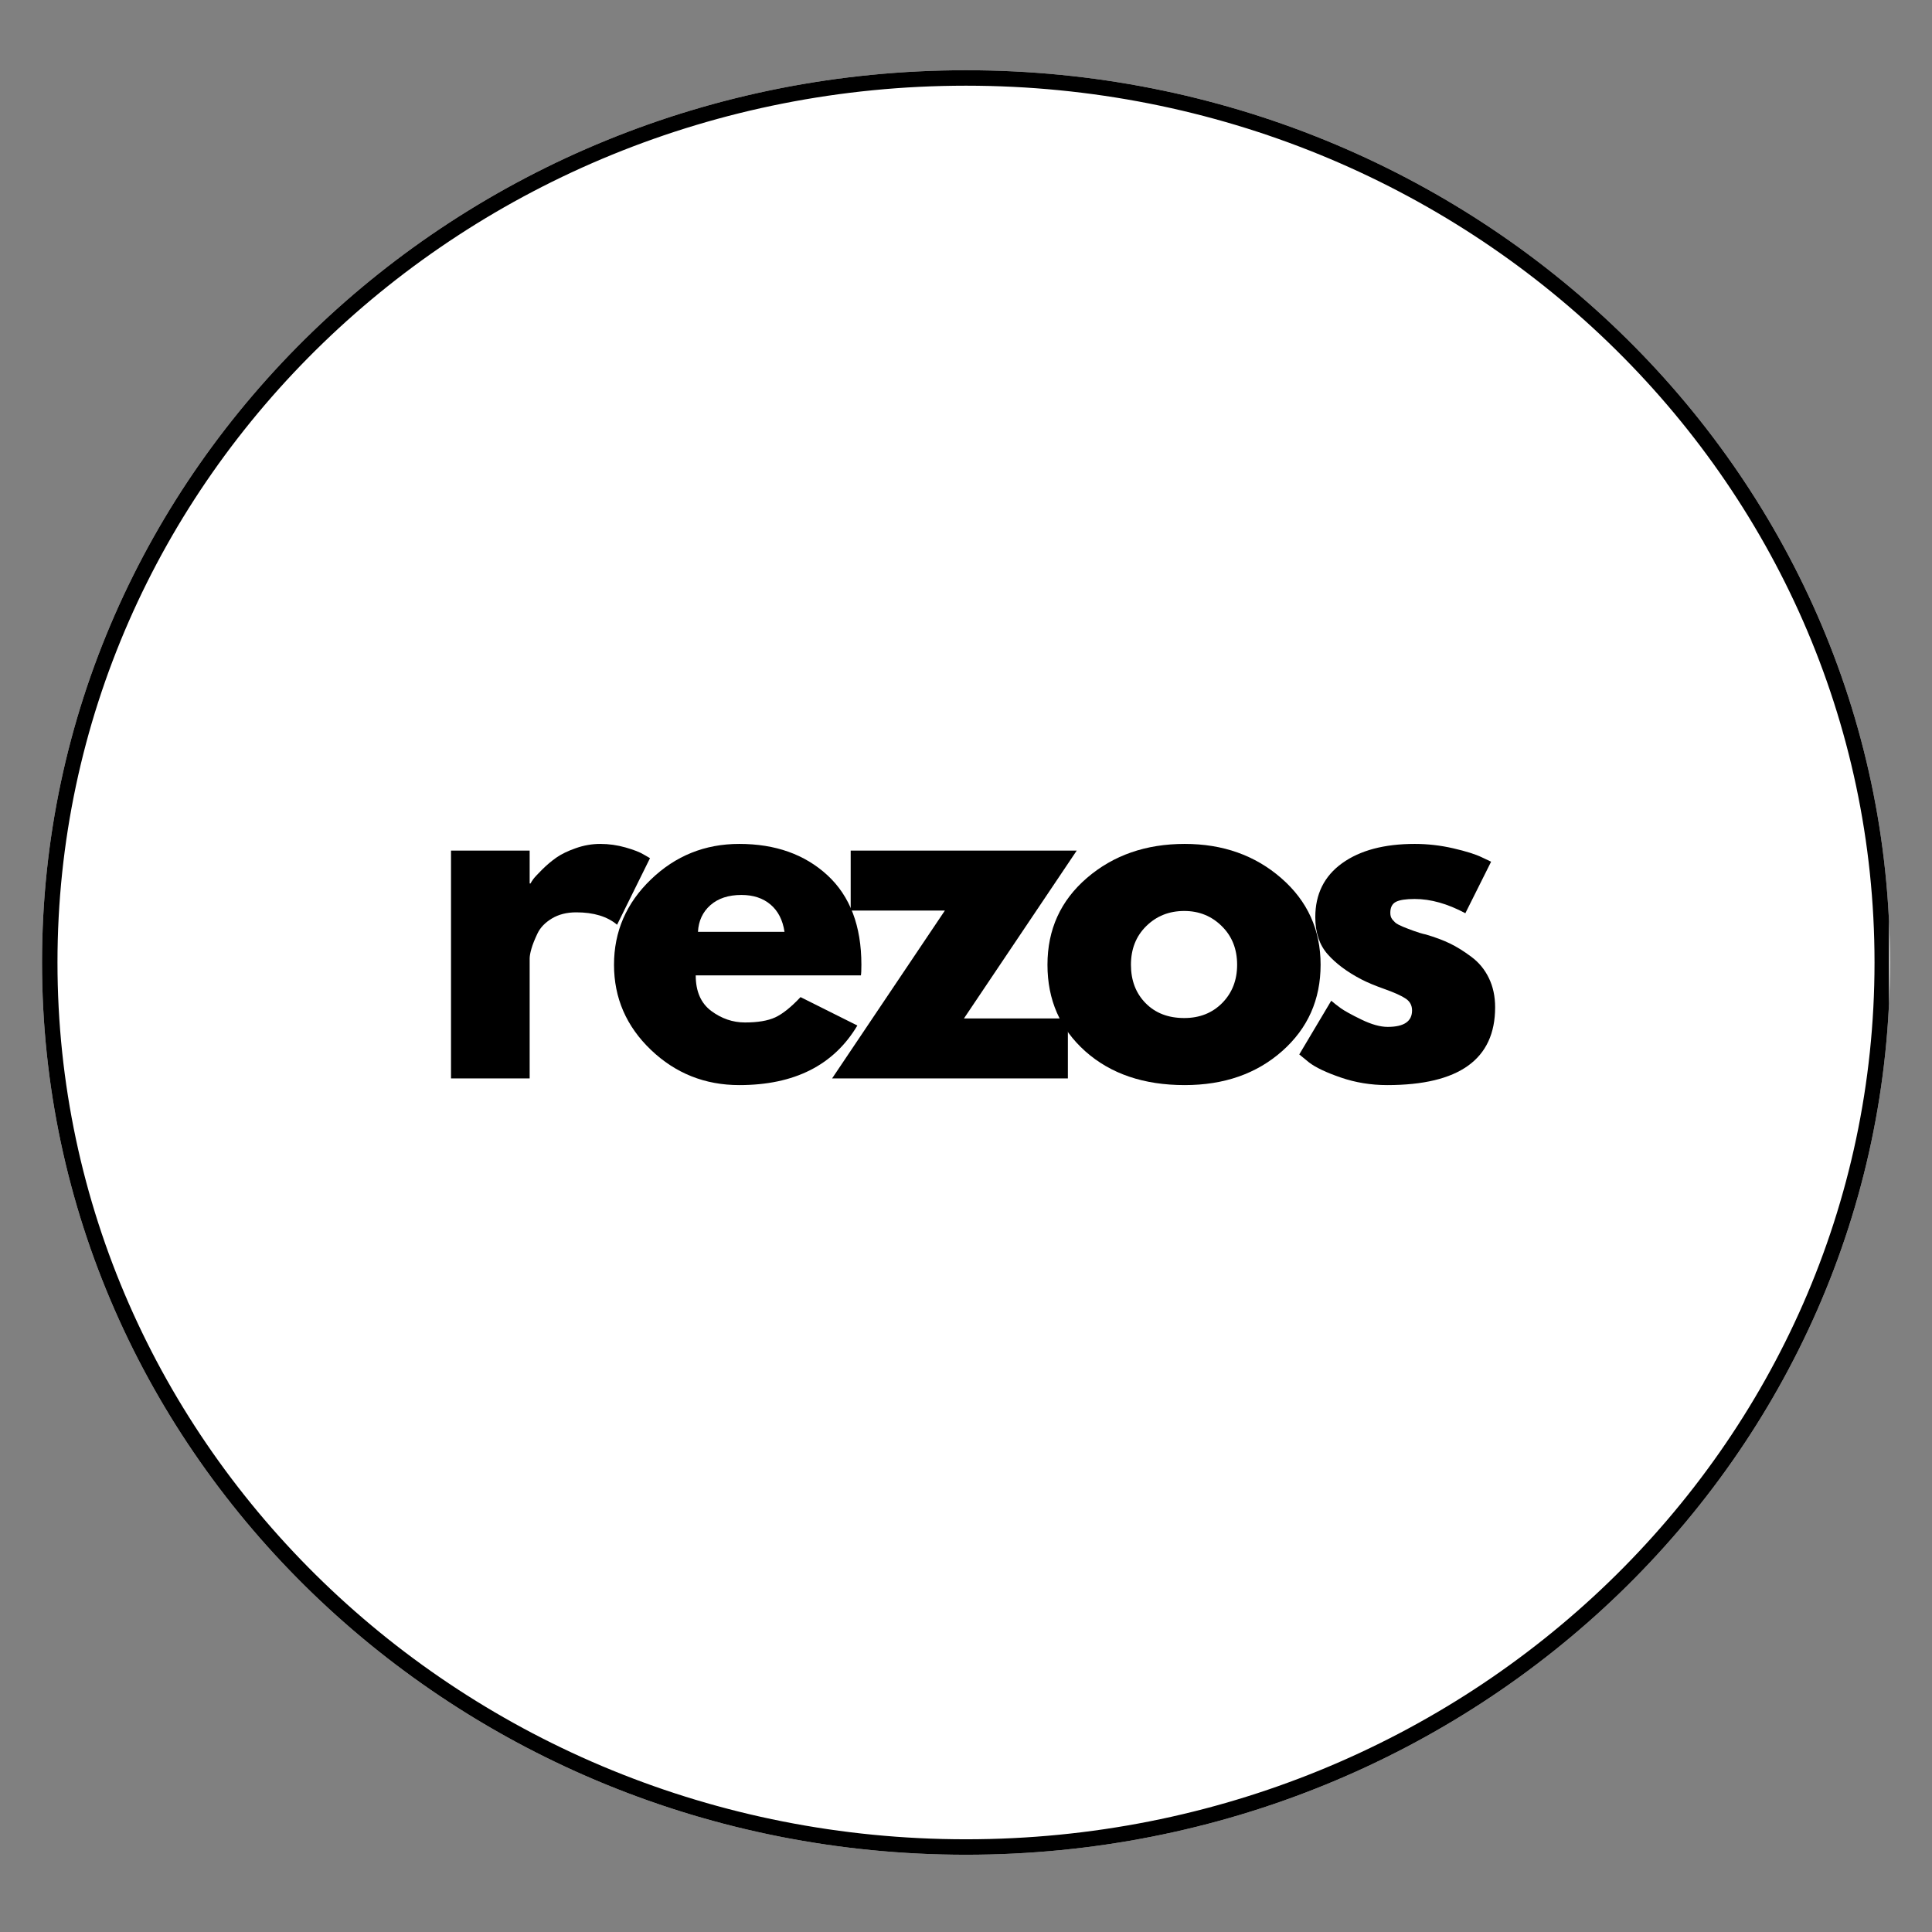 <svg xmlns="http://www.w3.org/2000/svg" xmlns:xlink="http://www.w3.org/1999/xlink" width="500" zoomAndPan="magnify" viewBox="0 0 375 375" height="500" preserveAspectRatio="xMidYMid meet" version="1.0"><rect x="0" y="0" width="375" height="375" fill="#808080" stroke="none"/><defs><g/><clipPath id="62cb97ed69"><path d="M 8.156 13.633 L 366.844 13.633 L 366.844 360.004 L 8.156 360.004 Z M 8.156 13.633 " clip-rule="nonzero"/></clipPath><clipPath id="6baf0626b4"><path d="M 187.5 13.633 C 88.449 13.633 8.156 91.172 8.156 186.82 C 8.156 282.465 88.449 360.004 187.5 360.004 C 286.551 360.004 366.844 282.465 366.844 186.82 C 366.844 91.172 286.551 13.633 187.5 13.633 Z M 187.5 13.633 " clip-rule="nonzero"/></clipPath><clipPath id="41445bcd9b"><path d="M 8.156 13.633 L 366.656 13.633 L 366.656 360.004 L 8.156 360.004 Z M 8.156 13.633 " clip-rule="nonzero"/></clipPath><clipPath id="18581ea391"><path d="M 187.5 13.633 C 88.453 13.633 8.156 91.172 8.156 186.816 C 8.156 282.465 88.453 360.004 187.5 360.004 C 286.547 360.004 366.844 282.465 366.844 186.816 C 366.844 91.172 286.547 13.633 187.5 13.633 Z M 187.5 13.633 " clip-rule="nonzero"/></clipPath></defs><g clip-path="url(#62cb97ed69)"><g clip-path="url(#6baf0626b4)"><path fill="#ffffff" d="M 8.156 13.633 L 366.844 13.633 L 366.844 360.004 L 8.156 360.004 Z M 8.156 13.633 " fill-opacity="1" fill-rule="nonzero"/></g></g><g clip-path="url(#41445bcd9b)"><g clip-path="url(#18581ea391)"><path stroke-linecap="butt" transform="matrix(0.75, 0, 0, 0.75, 8.157, 13.632)" fill="none" stroke-linejoin="miter" d="M 239.125 0.001 C 107.062 0.001 -0.001 103.386 -0.001 230.912 C -0.001 358.443 107.062 461.829 239.125 461.829 C 371.187 461.829 478.25 358.443 478.25 230.912 C 478.25 103.386 371.187 0.001 239.125 0.001 Z M 239.125 0.001 " stroke="#000000" stroke-width="8" stroke-opacity="1" stroke-miterlimit="4"/></g></g><g fill="#000000" fill-opacity="1"><g transform="translate(82.369, 209.319)"><g><path d="M 5.172 0 L 5.172 -44.219 L 20.438 -44.219 L 20.438 -37.844 L 20.609 -37.844 C 20.723 -38.07 20.906 -38.359 21.156 -38.703 C 21.414 -39.047 21.977 -39.648 22.844 -40.516 C 23.707 -41.379 24.625 -42.156 25.594 -42.844 C 26.57 -43.531 27.836 -44.145 29.391 -44.688 C 30.941 -45.238 32.523 -45.516 34.141 -45.516 C 35.805 -45.516 37.441 -45.285 39.047 -44.828 C 40.66 -44.367 41.836 -43.91 42.578 -43.453 L 43.797 -42.75 L 37.406 -29.828 C 35.508 -31.43 32.867 -32.234 29.484 -32.234 C 27.641 -32.234 26.055 -31.832 24.734 -31.031 C 23.41 -30.227 22.477 -29.25 21.938 -28.094 C 21.395 -26.945 21.008 -25.973 20.781 -25.172 C 20.551 -24.367 20.438 -23.738 20.438 -23.281 L 20.438 0 Z M 5.172 0 "/></g></g></g><g fill="#000000" fill-opacity="1"><g transform="translate(117.195, 209.319)"><g><path d="M 49.906 -20 L 17.844 -20 C 17.844 -16.895 18.848 -14.594 20.859 -13.094 C 22.867 -11.602 25.051 -10.859 27.406 -10.859 C 29.883 -10.859 31.836 -11.188 33.266 -11.844 C 34.703 -12.508 36.344 -13.82 38.188 -15.781 L 49.219 -10.266 C 44.625 -2.555 36.984 1.297 26.297 1.297 C 19.629 1.297 13.91 -0.984 9.141 -5.547 C 4.367 -10.117 1.984 -15.625 1.984 -22.062 C 1.984 -28.5 4.367 -34.016 9.141 -38.609 C 13.91 -43.211 19.629 -45.516 26.297 -45.516 C 33.305 -45.516 39.008 -43.488 43.406 -39.438 C 47.801 -35.383 50 -29.594 50 -22.062 C 50 -21.031 49.969 -20.344 49.906 -20 Z M 18.281 -28.453 L 35.078 -28.453 C 34.734 -30.742 33.828 -32.508 32.359 -33.75 C 30.898 -34.988 29.02 -35.609 26.719 -35.609 C 24.195 -35.609 22.188 -34.945 20.688 -33.625 C 19.195 -32.301 18.395 -30.578 18.281 -28.453 Z M 18.281 -28.453 "/></g></g></g><g fill="#000000" fill-opacity="1"><g transform="translate(161.071, 209.319)"><g><path d="M 47.922 -44.219 L 26.031 -11.641 L 46.203 -11.641 L 46.203 0 L 0.438 0 L 22.328 -32.578 L 4.047 -32.578 L 4.047 -44.219 Z M 47.922 -44.219 "/></g></g></g><g fill="#000000" fill-opacity="1"><g transform="translate(201.328, 209.319)"><g><path d="M 9.344 -5.25 C 4.438 -9.625 1.984 -15.227 1.984 -22.062 C 1.984 -28.906 4.539 -34.523 9.656 -38.922 C 14.77 -43.316 21.094 -45.516 28.625 -45.516 C 36.031 -45.516 42.273 -43.301 47.359 -38.875 C 52.453 -34.445 55 -28.844 55 -22.062 C 55 -15.281 52.508 -9.691 47.531 -5.297 C 42.562 -0.898 36.258 1.297 28.625 1.297 C 20.688 1.297 14.258 -0.883 9.344 -5.25 Z M 21.156 -29.562 C 19.176 -27.613 18.188 -25.113 18.188 -22.062 C 18.188 -19.02 19.133 -16.535 21.031 -14.609 C 22.926 -12.68 25.426 -11.719 28.531 -11.719 C 31.52 -11.719 33.977 -12.691 35.906 -14.641 C 37.832 -16.598 38.797 -19.07 38.797 -22.062 C 38.797 -25.113 37.801 -27.613 35.812 -29.562 C 33.832 -31.52 31.406 -32.5 28.531 -32.5 C 25.602 -32.5 23.145 -31.52 21.156 -29.562 Z M 21.156 -29.562 "/></g></g></g><g fill="#000000" fill-opacity="1"><g transform="translate(250.204, 209.319)"><g><path d="M 24.391 -45.516 C 26.922 -45.516 29.422 -45.227 31.891 -44.656 C 34.367 -44.082 36.207 -43.504 37.406 -42.922 L 39.219 -42.062 L 34.219 -32.062 C 30.77 -33.906 27.492 -34.828 24.391 -34.828 C 22.672 -34.828 21.453 -34.641 20.734 -34.266 C 20.016 -33.891 19.656 -33.188 19.656 -32.156 C 19.656 -31.926 19.68 -31.695 19.734 -31.469 C 19.797 -31.238 19.91 -31.02 20.078 -30.812 C 20.254 -30.613 20.414 -30.441 20.562 -30.297 C 20.707 -30.148 20.953 -29.988 21.297 -29.812 C 21.641 -29.645 21.91 -29.52 22.109 -29.438 C 22.305 -29.352 22.633 -29.223 23.094 -29.047 C 23.562 -28.879 23.91 -28.75 24.141 -28.656 C 24.367 -28.57 24.754 -28.441 25.297 -28.266 C 25.848 -28.098 26.266 -27.988 26.547 -27.938 C 28.328 -27.414 29.879 -26.836 31.203 -26.203 C 32.523 -25.566 33.914 -24.703 35.375 -23.609 C 36.844 -22.523 37.977 -21.148 38.781 -19.484 C 39.594 -17.816 40 -15.922 40 -13.797 C 40 -3.734 33.016 1.297 19.047 1.297 C 15.891 1.297 12.891 0.805 10.047 -0.172 C 7.203 -1.148 5.145 -2.129 3.875 -3.109 L 1.984 -4.656 L 8.188 -15.078 C 8.645 -14.68 9.25 -14.207 10 -13.656 C 10.75 -13.113 12.098 -12.367 14.047 -11.422 C 16.004 -10.473 17.703 -10 19.141 -10 C 22.297 -10 23.875 -11.062 23.875 -13.188 C 23.875 -14.164 23.473 -14.926 22.672 -15.469 C 21.867 -16.02 20.504 -16.641 18.578 -17.328 C 16.648 -18.016 15.141 -18.645 14.047 -19.219 C 11.285 -20.656 9.102 -22.281 7.5 -24.094 C 5.895 -25.906 5.094 -28.305 5.094 -31.297 C 5.094 -35.773 6.828 -39.266 10.297 -41.766 C 13.773 -44.266 18.473 -45.516 24.391 -45.516 Z M 24.391 -45.516 "/></g></g></g></svg>